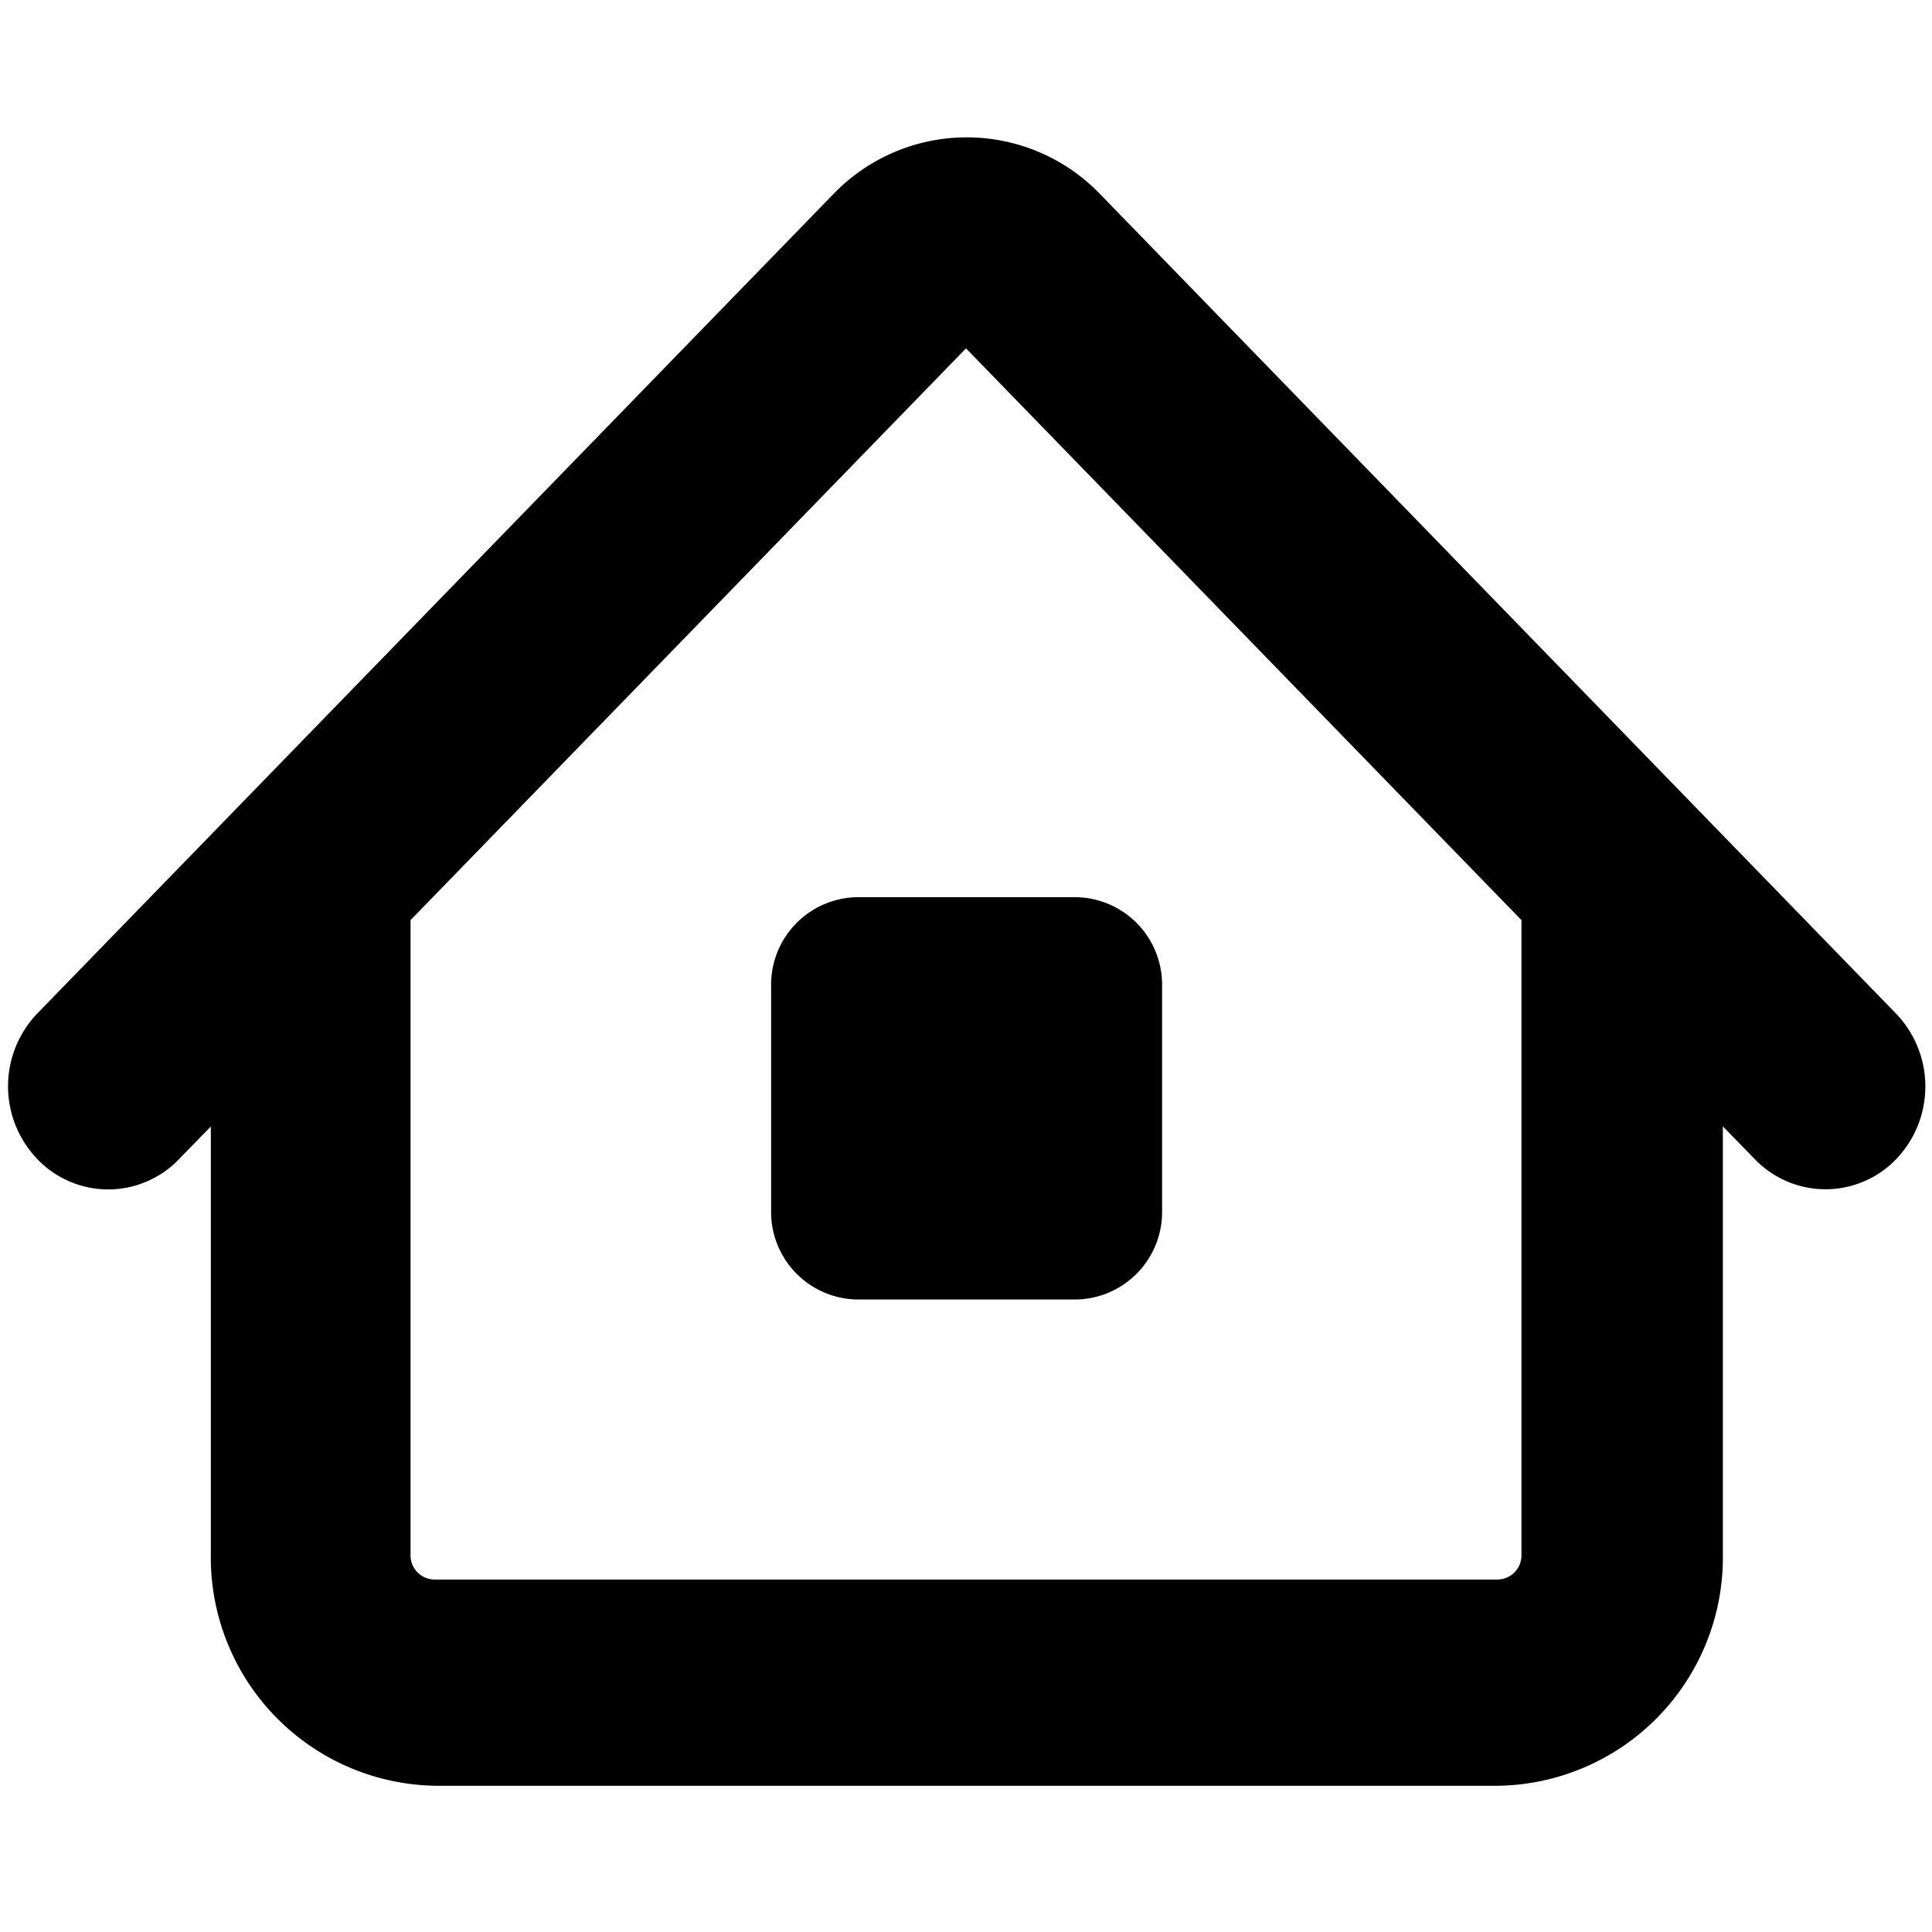 <svg xmlns="http://www.w3.org/2000/svg" viewBox="0 0 16 16"><title>home</title><g id="Layer_1" data-name="Layer 1"><g id="New_Symbol_37" data-name="New Symbol 37"><path d="M15.7,8.392,9.111,1.608a1.533,1.533,0,0,0-2.21,0L.31,8.392A.871.871,0,0,0,.31,9.6a.811.811,0,0,0,1.172,0l.264-.271v3.546a1.891,1.891,0,0,0,1.861,1.914h8.8a1.891,1.891,0,0,0,1.861-1.914V9.328l.264.271a.812.812,0,0,0,1.172,0A.871.871,0,0,0,15.7,8.392Zm-3.1,4.482a.2.2,0,0,1-.2.207h-8.8a.2.2,0,0,1-.2-.207V7.62l4.6-4.735,4.6,4.735Zm-3.7-2.112H7.1a.725.725,0,0,1-.714-.735V8.165A.725.725,0,0,1,7.1,7.43h1.81a.725.725,0,0,1,.714.735v1.862A.725.725,0,0,1,8.911,10.762Z"/></g></g></svg>